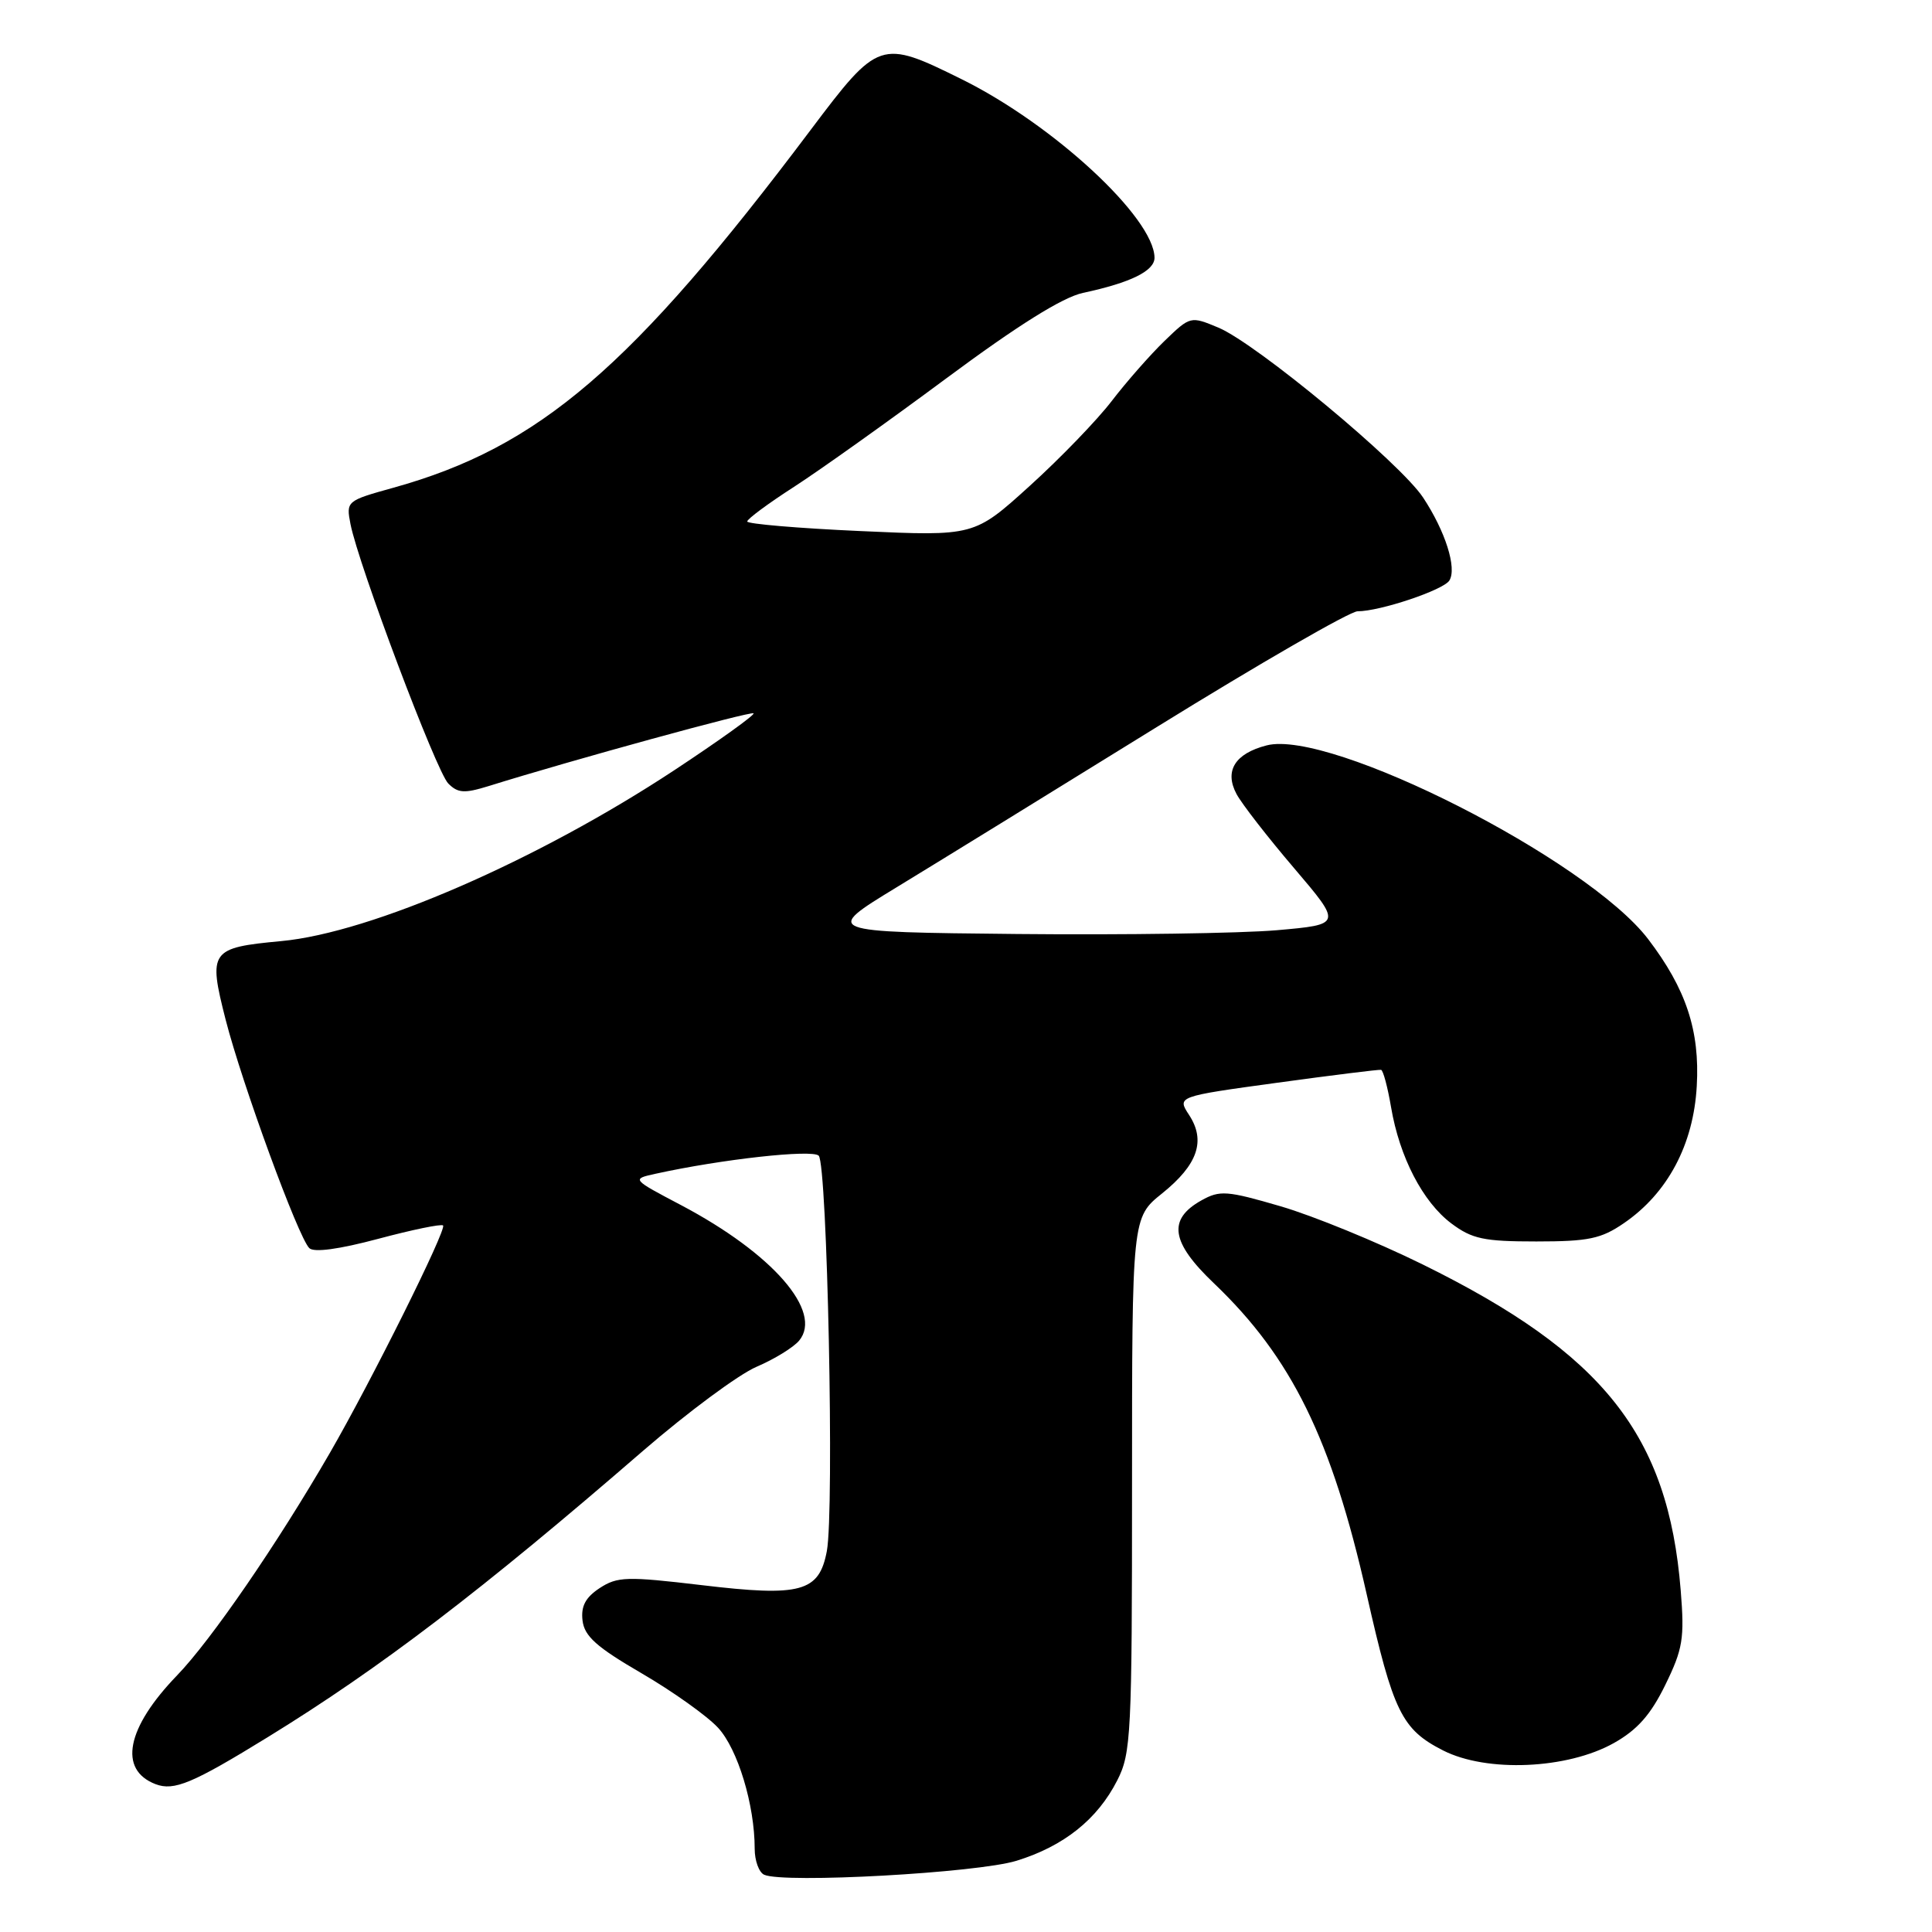 <?xml version="1.0" encoding="UTF-8" standalone="no"?>
<!DOCTYPE svg PUBLIC "-//W3C//DTD SVG 1.1//EN" "http://www.w3.org/Graphics/SVG/1.1/DTD/svg11.dtd" >
<svg xmlns="http://www.w3.org/2000/svg" xmlns:xlink="http://www.w3.org/1999/xlink" version="1.1" viewBox="0 0 256 256">
 <g >
 <path fill="currentColor"
d=" M 134.70 246.56 C 140.97 244.62 145.41 241.08 148.04 235.91 C 149.88 232.32 150.00 229.84 150.00 196.71 C 150.00 161.33 150.00 161.33 153.99 158.13 C 158.71 154.33 159.80 151.16 157.56 147.74 C 155.96 145.29 155.96 145.29 169.23 143.47 C 176.53 142.47 182.72 141.70 183.00 141.76 C 183.28 141.83 183.87 144.05 184.32 146.69 C 185.44 153.32 188.53 159.27 192.31 162.11 C 195.06 164.17 196.62 164.50 203.57 164.50 C 210.47 164.50 212.16 164.15 215.17 162.08 C 220.97 158.11 224.40 151.67 224.83 143.91 C 225.25 136.57 223.42 131.04 218.39 124.44 C 210.33 113.88 176.26 96.58 167.83 98.77 C 163.63 99.85 162.21 102.16 163.85 105.22 C 164.54 106.51 167.97 110.93 171.47 115.03 C 177.83 122.50 177.83 122.50 169.17 123.26 C 164.40 123.67 148.93 123.90 134.79 123.76 C 109.08 123.50 109.08 123.50 118.79 117.58 C 124.13 114.33 139.65 104.77 153.29 96.33 C 166.92 87.90 178.89 81.00 179.88 81.00 C 182.87 81.00 191.27 78.18 192.05 76.92 C 193.07 75.27 191.51 70.38 188.57 65.93 C 185.52 61.32 166.48 45.52 161.44 43.41 C 157.75 41.87 157.72 41.88 154.30 45.18 C 152.41 47.01 149.27 50.58 147.33 53.11 C 145.39 55.65 140.49 60.72 136.44 64.39 C 129.09 71.05 129.09 71.05 114.04 70.37 C 105.77 70.00 99.00 69.42 99.01 69.10 C 99.01 68.77 101.81 66.70 105.21 64.51 C 108.62 62.31 117.73 55.82 125.45 50.09 C 134.90 43.08 140.80 39.39 143.50 38.81 C 149.85 37.45 153.00 35.89 152.98 34.13 C 152.89 28.83 139.57 16.50 127.43 10.50 C 116.68 5.18 116.40 5.28 107.39 17.25 C 83.71 48.74 71.45 59.25 52.15 64.62 C 45.92 66.35 45.85 66.40 46.44 69.44 C 47.50 74.84 57.82 102.25 59.40 103.82 C 60.67 105.10 61.54 105.15 64.71 104.17 C 75.72 100.73 99.53 94.20 99.85 94.52 C 100.05 94.72 95.33 98.11 89.36 102.05 C 71.20 114.02 49.20 123.59 37.27 124.70 C 27.85 125.58 27.57 125.98 29.90 135.12 C 32.08 143.62 39.50 163.90 40.98 165.38 C 41.59 165.99 44.91 165.54 50.12 164.15 C 54.61 162.95 58.48 162.15 58.71 162.38 C 59.22 162.89 49.22 182.98 43.72 192.50 C 36.78 204.51 27.99 217.31 23.46 222.00 C 16.74 228.96 15.65 234.50 20.61 236.41 C 23.06 237.34 25.49 236.33 35.50 230.17 C 50.36 221.03 63.80 210.78 85.22 192.23 C 91.12 187.13 97.88 182.12 100.24 181.11 C 102.60 180.10 105.14 178.54 105.89 177.64 C 109.08 173.79 102.38 166.10 90.27 159.70 C 83.68 156.23 83.68 156.23 86.86 155.53 C 95.64 153.60 107.58 152.28 108.48 153.13 C 109.62 154.22 110.57 200.15 109.56 205.53 C 108.54 210.95 106.13 211.61 92.99 210.04 C 83.04 208.86 81.81 208.90 79.46 210.43 C 77.58 211.67 76.96 212.83 77.19 214.74 C 77.44 216.81 79.05 218.25 85.00 221.71 C 89.12 224.11 93.69 227.36 95.15 228.94 C 97.76 231.77 100.00 239.16 100.00 244.97 C 100.00 246.54 100.56 248.09 101.25 248.41 C 103.83 249.59 129.50 248.17 134.70 246.56 Z  M 213.85 230.96 C 216.95 229.22 218.73 227.21 220.66 223.26 C 222.99 218.49 223.22 217.12 222.70 210.70 C 221.04 190.15 212.49 179.35 188.50 167.54 C 182.45 164.56 173.98 161.09 169.69 159.84 C 162.56 157.76 161.64 157.69 159.19 159.06 C 154.69 161.58 155.15 164.61 160.85 170.04 C 171.14 179.86 176.46 190.68 181.10 211.28 C 184.61 226.85 185.74 229.15 191.21 231.94 C 197.00 234.89 207.68 234.43 213.85 230.96 Z "/>
</g>
</svg>